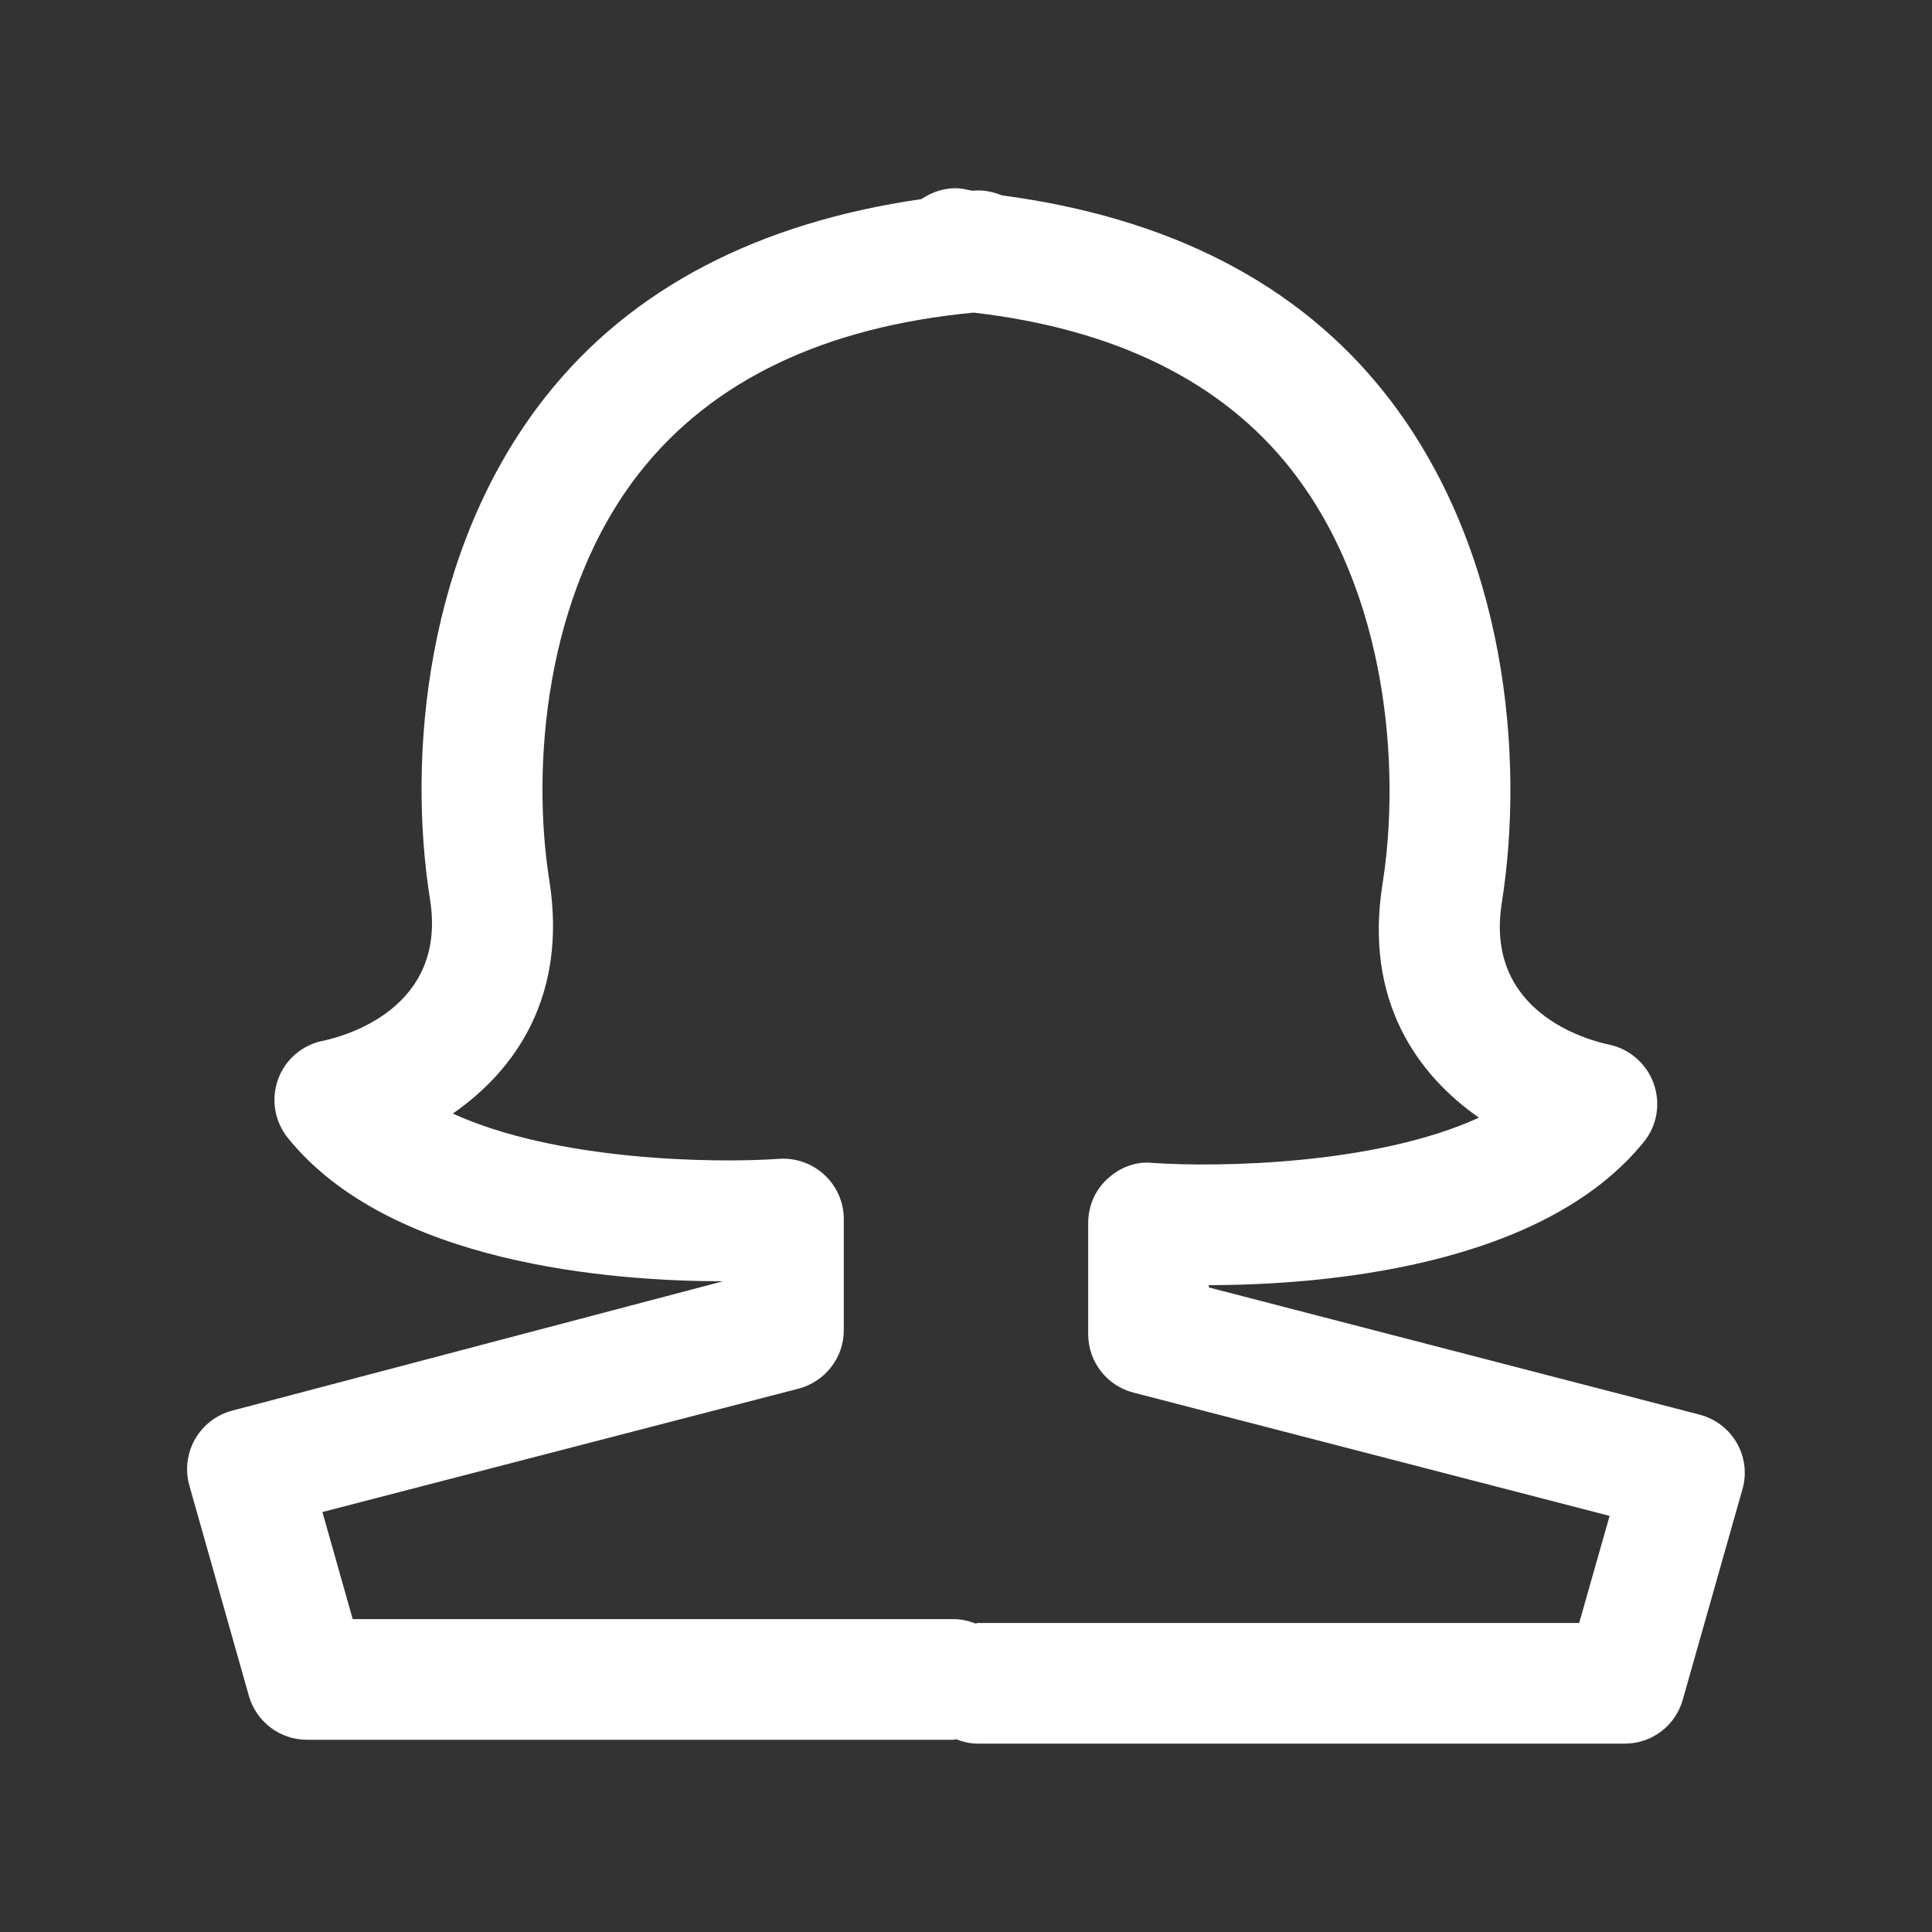 <?xml version="1.0" encoding="iso-8859-1"?>
<!-- Generator: Adobe Illustrator 15.1.0, SVG Export Plug-In . SVG Version: 6.00 Build 0)  -->
<!DOCTYPE svg PUBLIC "-//W3C//DTD SVG 1.1//EN" "http://www.w3.org/Graphics/SVG/1.1/DTD/svg11.dtd">
<svg version="1.1" id="Layer_1" xmlns="http://www.w3.org/2000/svg" xmlns:xlink="http://www.w3.org/1999/xlink" x="0px" y="0px"
	 width="16px" height="16px" viewBox="0 0 16 16" style="enable-background:new 0 0 16 16;" xml:space="preserve">
<rect x="0" y="0" width="16" height="16" fill="#333333" stroke="none"/>
<path style="fill:#FFFFFF;" d="M14.383,11.95c-0.066-0.116-0.178-0.201-0.309-0.235l-4.063-1.053v-0.019
	c0.93-0.001,2.762-0.145,3.604-1.188c0.109-0.135,0.139-0.317,0.08-0.482c-0.059-0.164-0.199-0.286-0.369-0.322
	c-0.174-0.036-1.033-0.264-0.889-1.173c0.191-1.202,0.041-2.938-0.959-4.21C10.75,2.342,9.672,1.8,8.297,1.618
	C8.228,1.59,8.154,1.573,8.075,1.578c-0.005,0-0.008,0.002-0.013,0.002C8.02,1.576,7.984,1.563,7.941,1.56
	C7.827,1.552,7.72,1.589,7.63,1.649C6.288,1.843,5.229,2.381,4.513,3.292C3.524,4.55,3.373,6.263,3.561,7.447
	c0.146,0.908-0.714,1.136-0.884,1.172C2.505,8.652,2.363,8.773,2.303,8.938c-0.06,0.165-0.029,0.349,0.08,0.485
	c0.842,1.044,2.675,1.187,3.604,1.188l-4.063,1.071c-0.13,0.034-0.241,0.119-0.308,0.235c-0.067,0.117-0.084,0.256-0.048,0.385
	l0.493,1.742c0.062,0.216,0.258,0.364,0.481,0.364h5.357c0.007,0,0.012-0.004,0.019-0.004c0.056,0.021,0.115,0.036,0.179,0.036
	h5.359c0.223,0,0.42-0.148,0.48-0.364l0.494-1.742C14.467,12.206,14.451,12.067,14.383,11.95z M13.078,13.441h-4.98
	c-0.007,0-0.012,0.004-0.019,0.004c-0.056-0.021-0.115-0.036-0.179-0.036H2.921L2.67,12.522L6.614,11.5
	c0.22-0.058,0.374-0.257,0.374-0.484v-0.92c0-0.139-0.058-0.271-0.159-0.365C6.727,9.636,6.59,9.587,6.453,9.597
	C5.91,9.635,4.604,9.613,3.75,9.222C4.266,8.865,4.702,8.25,4.549,7.289c-0.148-0.93-0.041-2.372,0.75-3.378
	c0.602-0.764,1.534-1.205,2.764-1.322c1.16,0.134,2.052,0.563,2.63,1.299c0.801,1.019,0.908,2.486,0.756,3.435
	c-0.152,0.96,0.285,1.575,0.799,1.933c-0.854,0.391-2.156,0.412-2.701,0.375C9.408,9.615,9.271,9.669,9.17,9.764
	C9.068,9.857,9.012,9.99,9.012,10.129v0.92c0,0.228,0.154,0.427,0.375,0.484l3.943,1.021L13.078,13.441z"/>
</svg>
